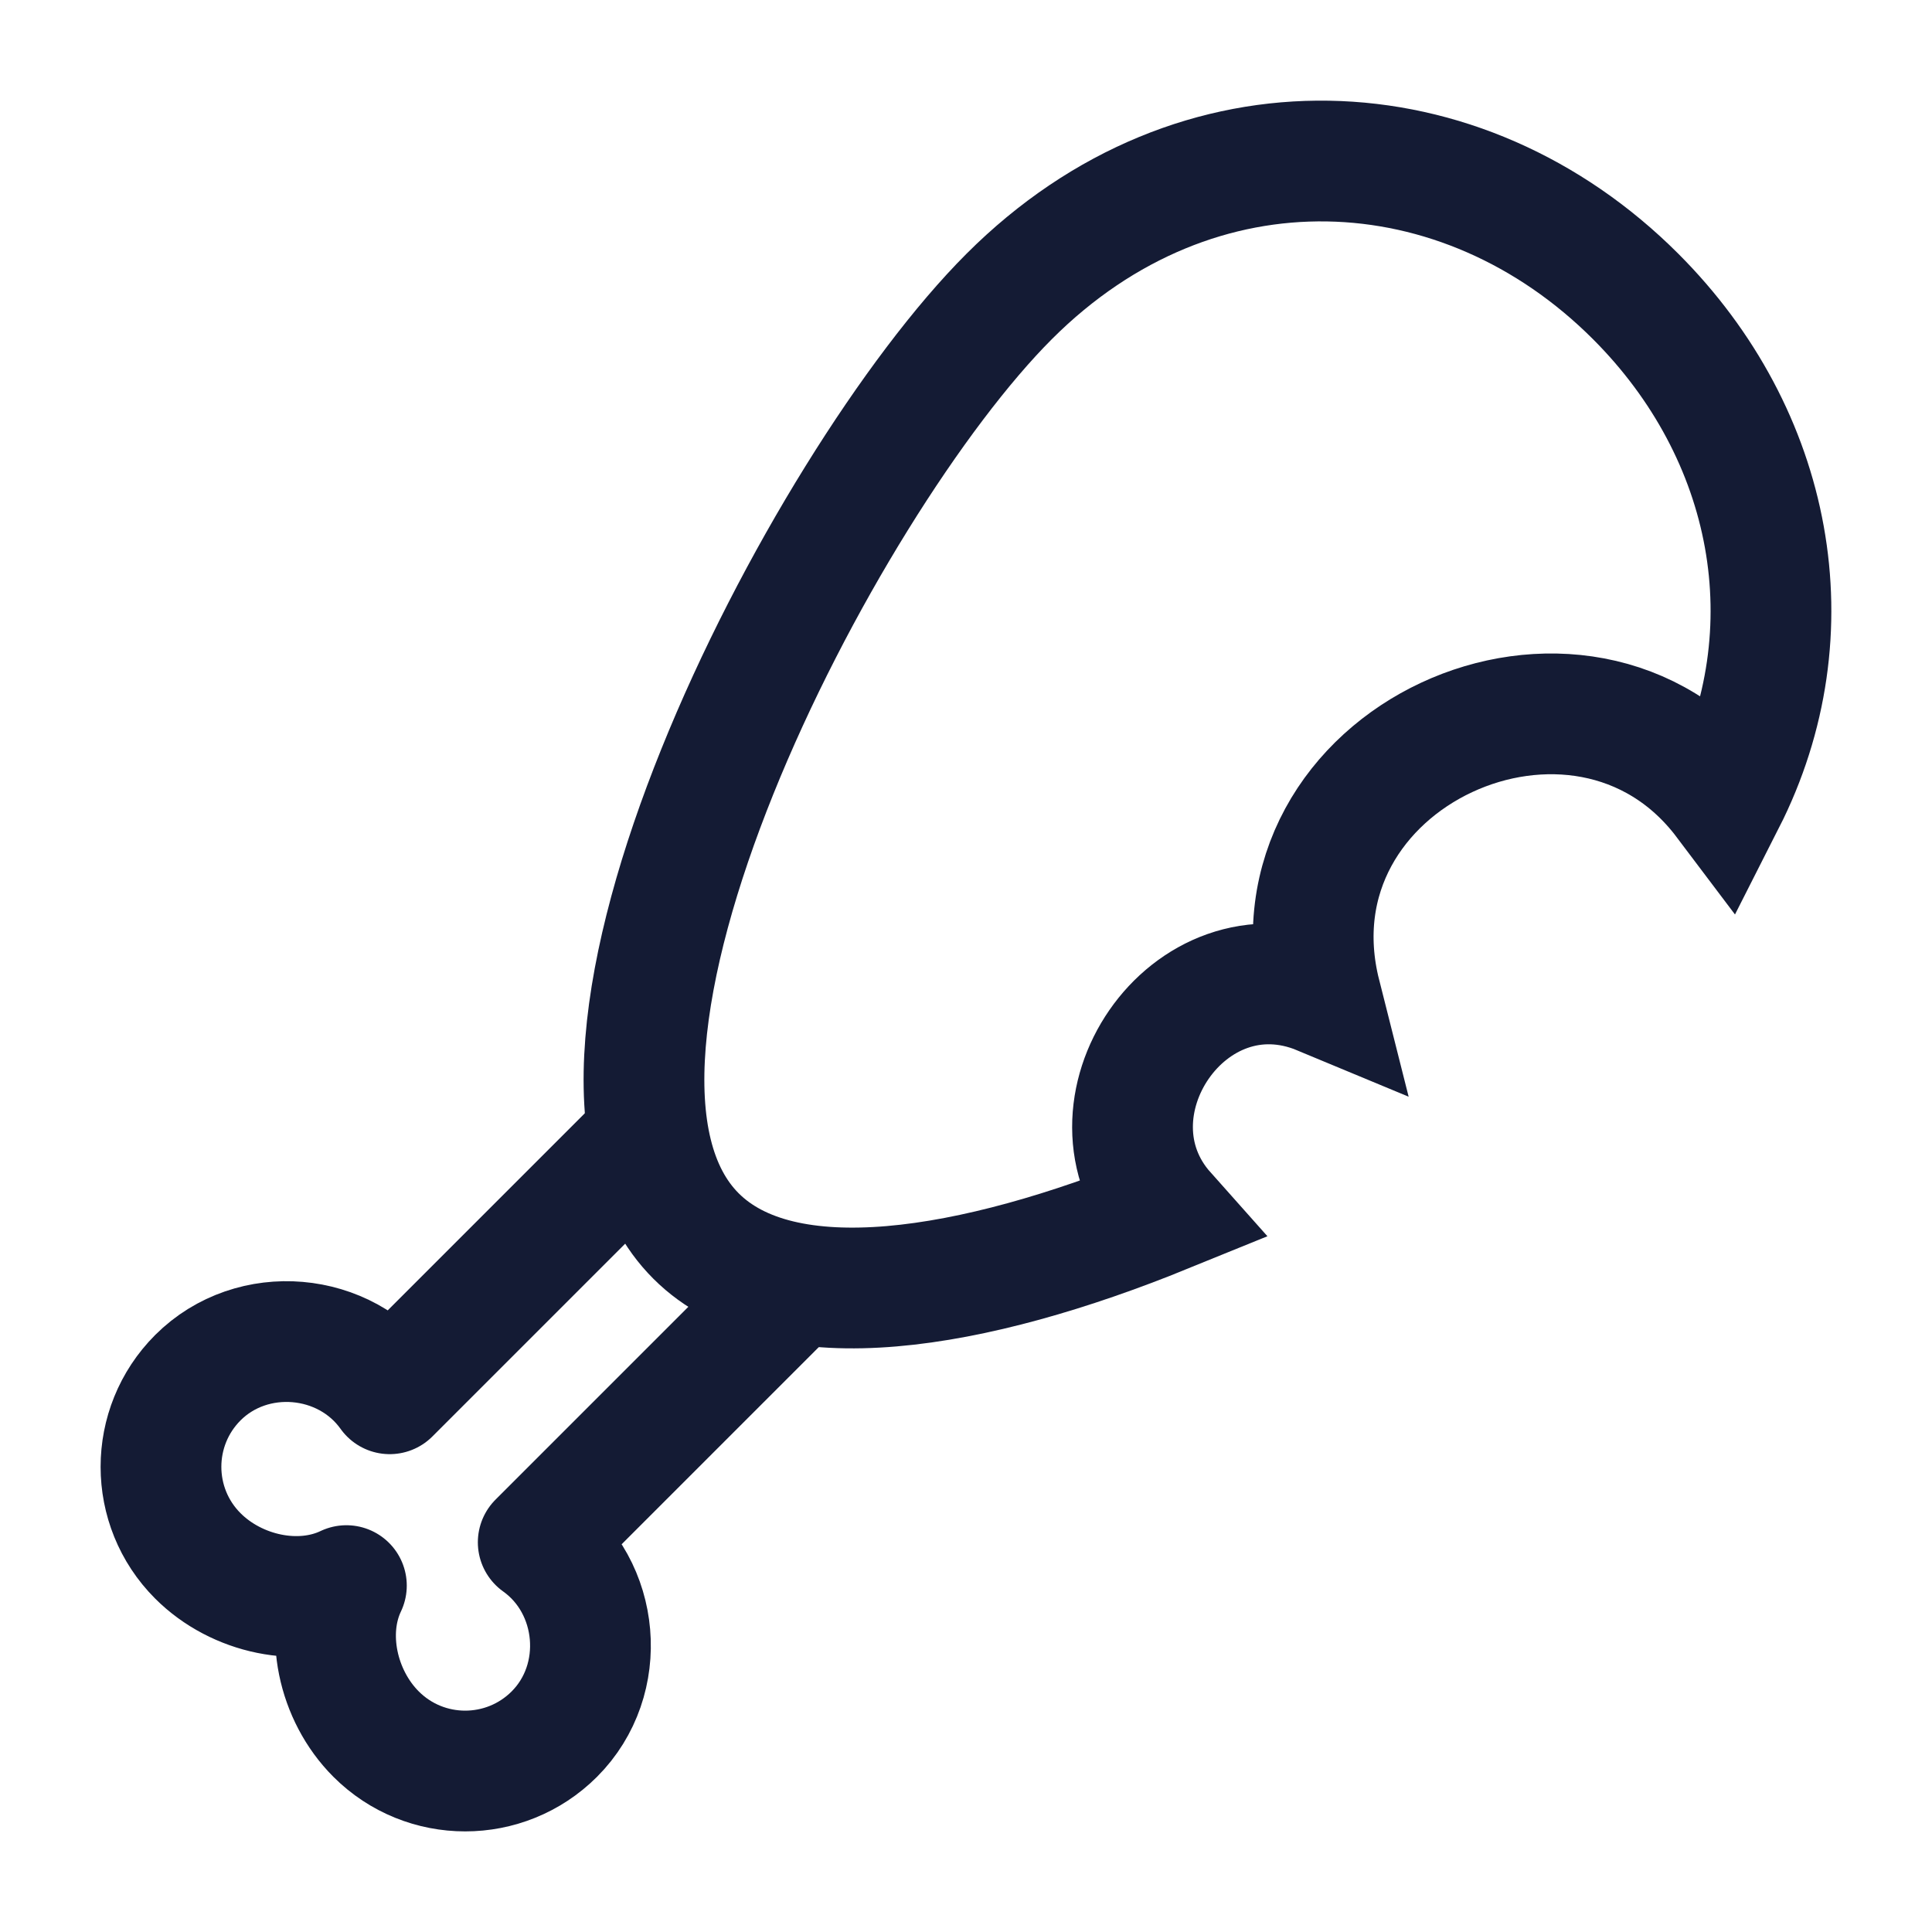 <svg width="24" height="24" viewBox="0 0 24 24" fill="none" xmlns="http://www.w3.org/2000/svg">
<path d="M10 15.845L6.686 19.159C7.458 19.709 7.562 20.866 6.886 21.542C6.274 22.153 5.283 22.153 4.672 21.542C4.19 21.06 4.025 20.279 4.303 19.697C3.721 19.975 2.94 19.81 2.458 19.328C1.847 18.717 1.847 17.726 2.458 17.114C3.134 16.439 4.291 16.542 4.841 17.314L8.155 14" stroke="#141B34" stroke-width="1.5" stroke-linejoin="round"/>
<path d="M12.537 3.682C14.871 1.348 18.169 1.533 20.318 3.682C22.033 5.397 22.497 7.844 21.428 9.949C19.653 7.595 15.658 9.398 16.405 12.356C14.757 11.67 13.343 13.789 14.478 15.063C12.098 16.032 9.73 16.438 8.646 15.354C6.497 13.205 10.202 6.016 12.537 3.682Z" stroke="#141B34" stroke-width="1.5"/>
</svg>
